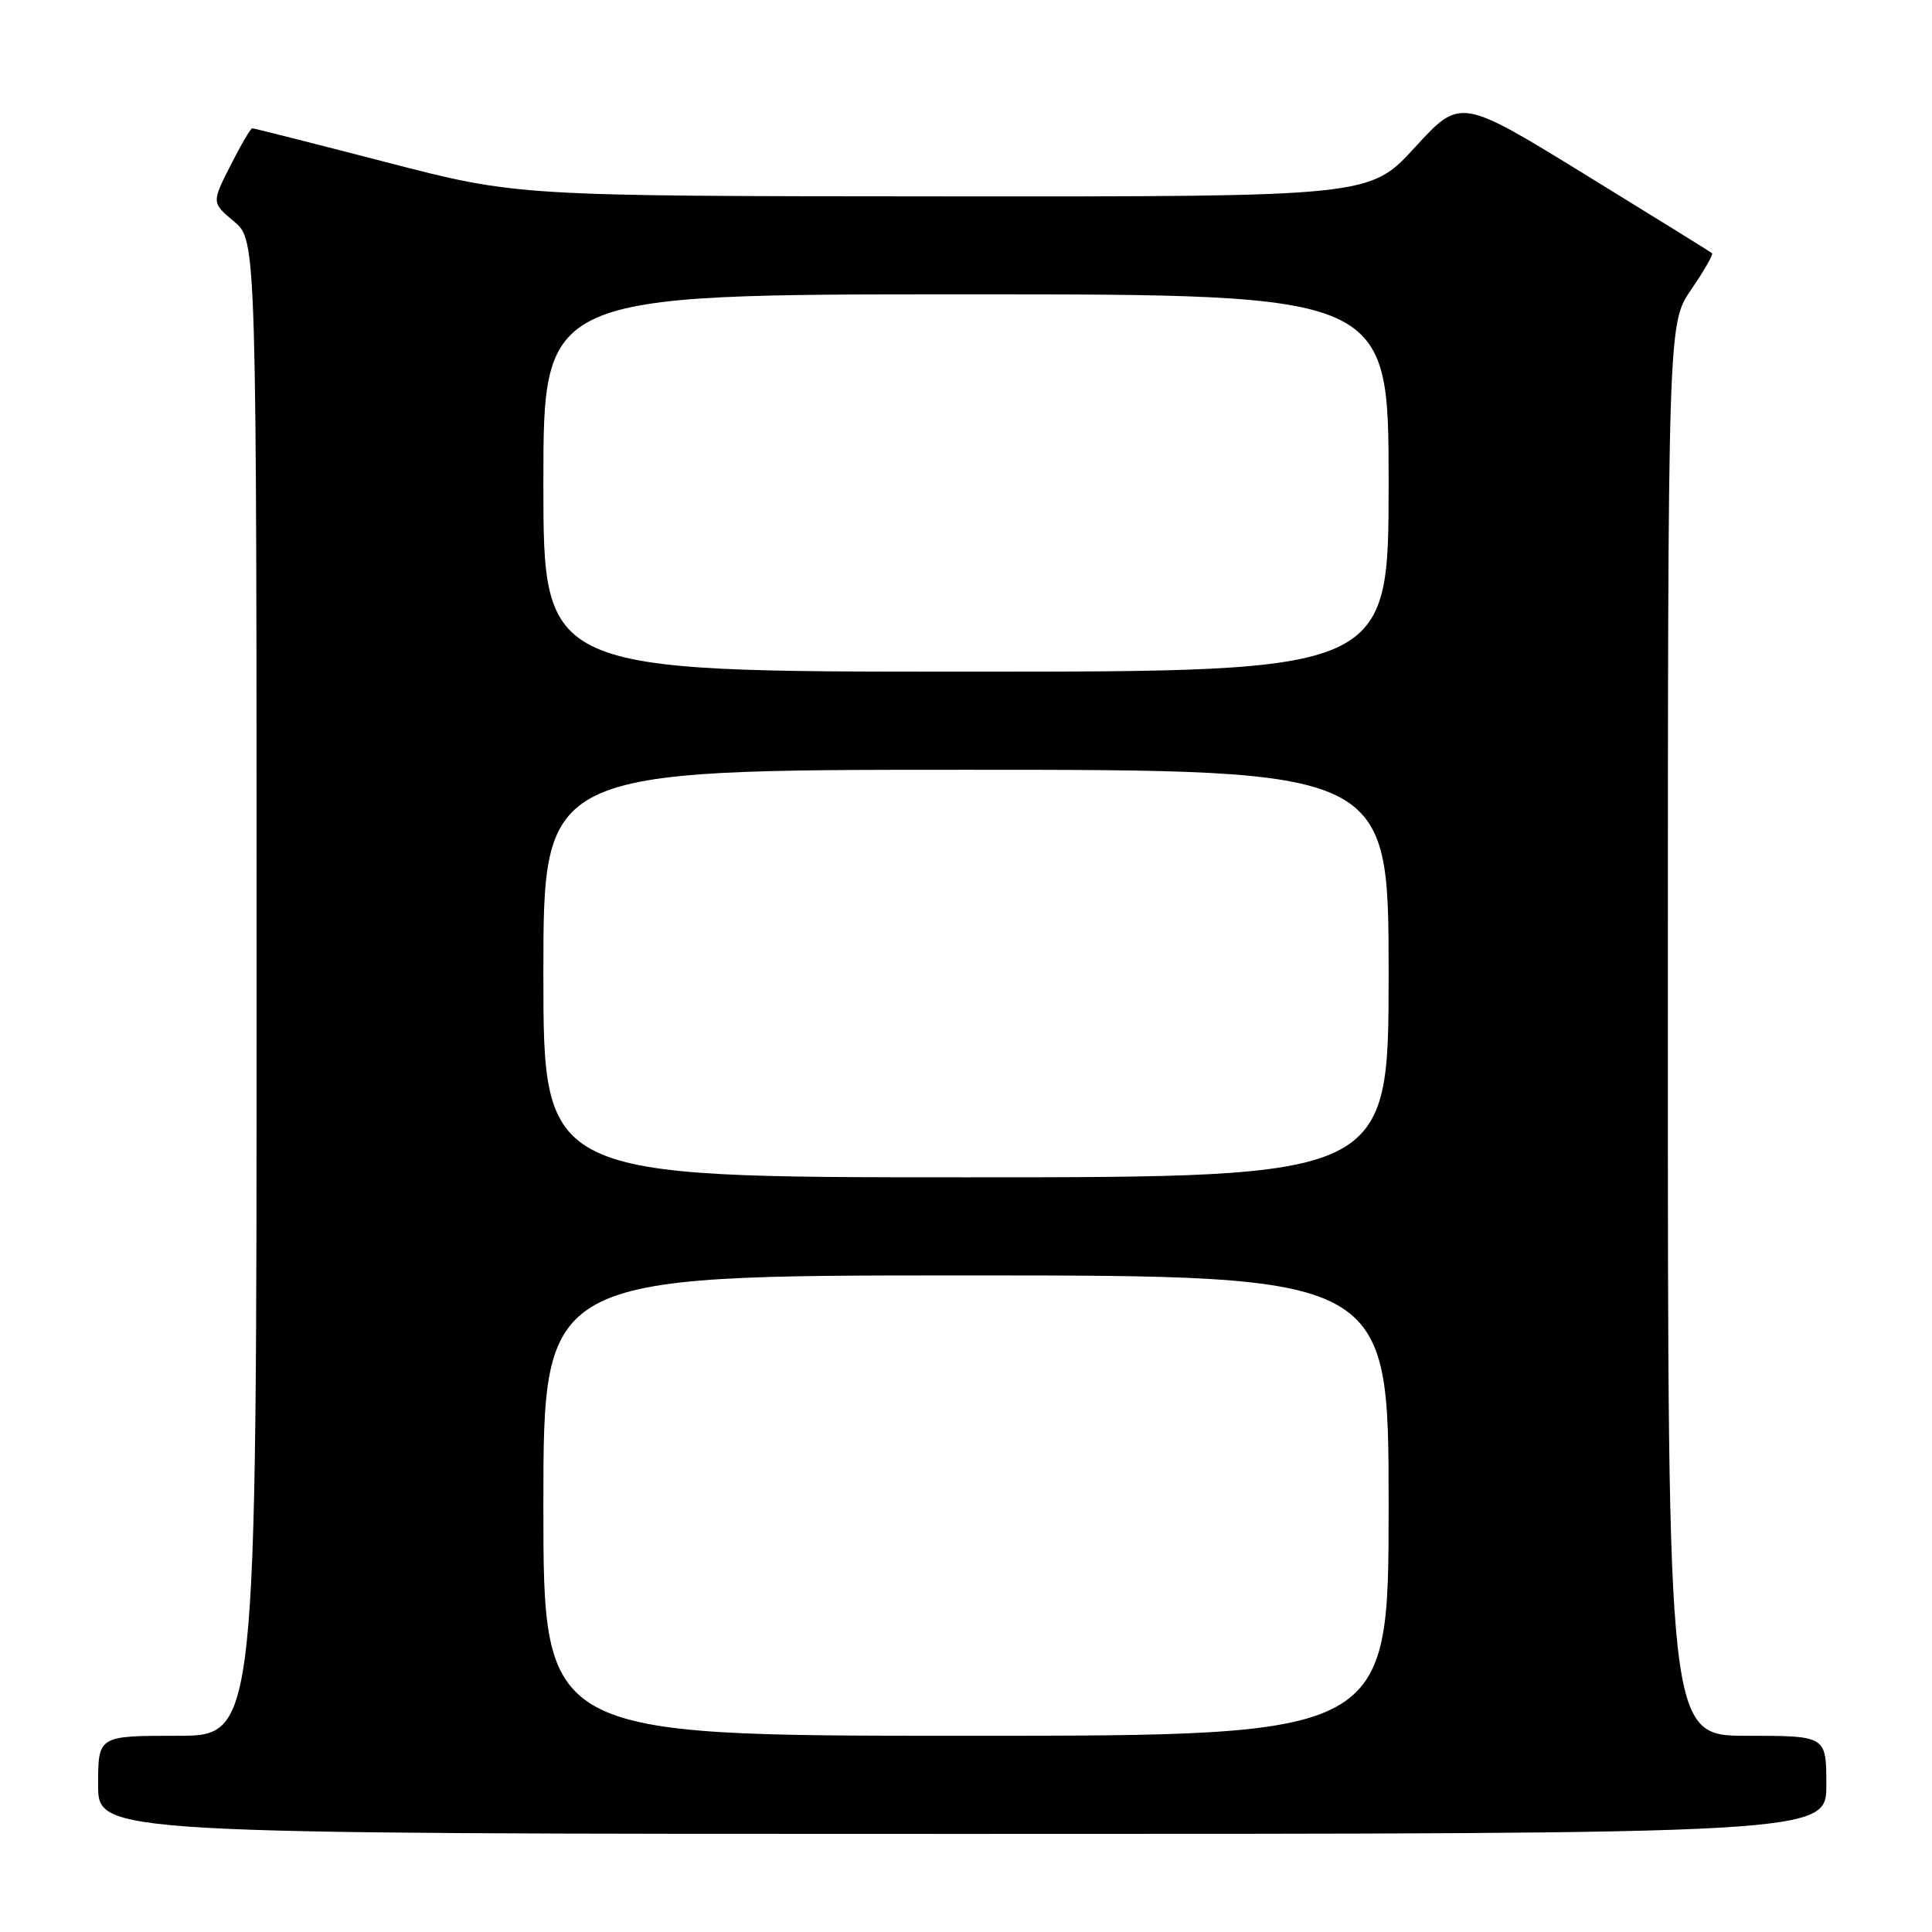 <?xml version="1.0" encoding="UTF-8" standalone="no"?>
<!DOCTYPE svg PUBLIC "-//W3C//DTD SVG 1.1//EN" "http://www.w3.org/Graphics/SVG/1.1/DTD/svg11.dtd" >
<svg xmlns="http://www.w3.org/2000/svg" xmlns:xlink="http://www.w3.org/1999/xlink" version="1.1" viewBox="0 0 256 256">
 <g >
 <path fill="currentColor"
d=" M 242.00 236.50 C 242.00 230.00 242.00 230.00 231.50 230.00 C 221.00 230.00 221.00 230.00 221.00 136.43 C 221.00 42.86 221.00 42.86 224.10 38.36 C 225.80 35.88 227.04 33.72 226.85 33.55 C 226.66 33.38 219.07 28.68 210.00 23.10 C 193.50 12.96 193.50 12.96 187.50 19.51 C 181.50 26.06 181.50 26.06 125.00 26.02 C 68.50 25.99 68.50 25.99 51.17 21.49 C 41.63 19.02 33.65 17.00 33.43 17.00 C 33.21 17.00 31.91 19.22 30.54 21.93 C 28.04 26.86 28.04 26.86 31.02 29.36 C 34.00 31.87 34.00 31.87 34.00 130.94 C 34.00 230.00 34.00 230.00 23.50 230.00 C 13.00 230.00 13.00 230.00 13.00 236.50 C 13.00 243.00 13.00 243.00 127.50 243.00 C 242.00 243.00 242.00 243.00 242.00 236.50 Z  M 72.00 199.50 C 72.00 169.00 72.00 169.00 128.00 169.00 C 184.00 169.00 184.00 169.00 184.00 199.50 C 184.00 230.00 184.00 230.00 128.00 230.00 C 72.00 230.00 72.00 230.00 72.00 199.50 Z  M 72.00 129.00 C 72.00 102.00 72.00 102.00 128.00 102.00 C 184.00 102.00 184.00 102.00 184.00 129.00 C 184.00 156.00 184.00 156.00 128.00 156.00 C 72.00 156.00 72.00 156.00 72.00 129.00 Z  M 72.00 64.00 C 72.00 39.00 72.00 39.00 128.00 39.00 C 184.00 39.00 184.00 39.00 184.00 64.00 C 184.00 89.00 184.00 89.00 128.00 89.00 C 72.00 89.00 72.00 89.00 72.00 64.00 Z "/>
</g>
</svg>